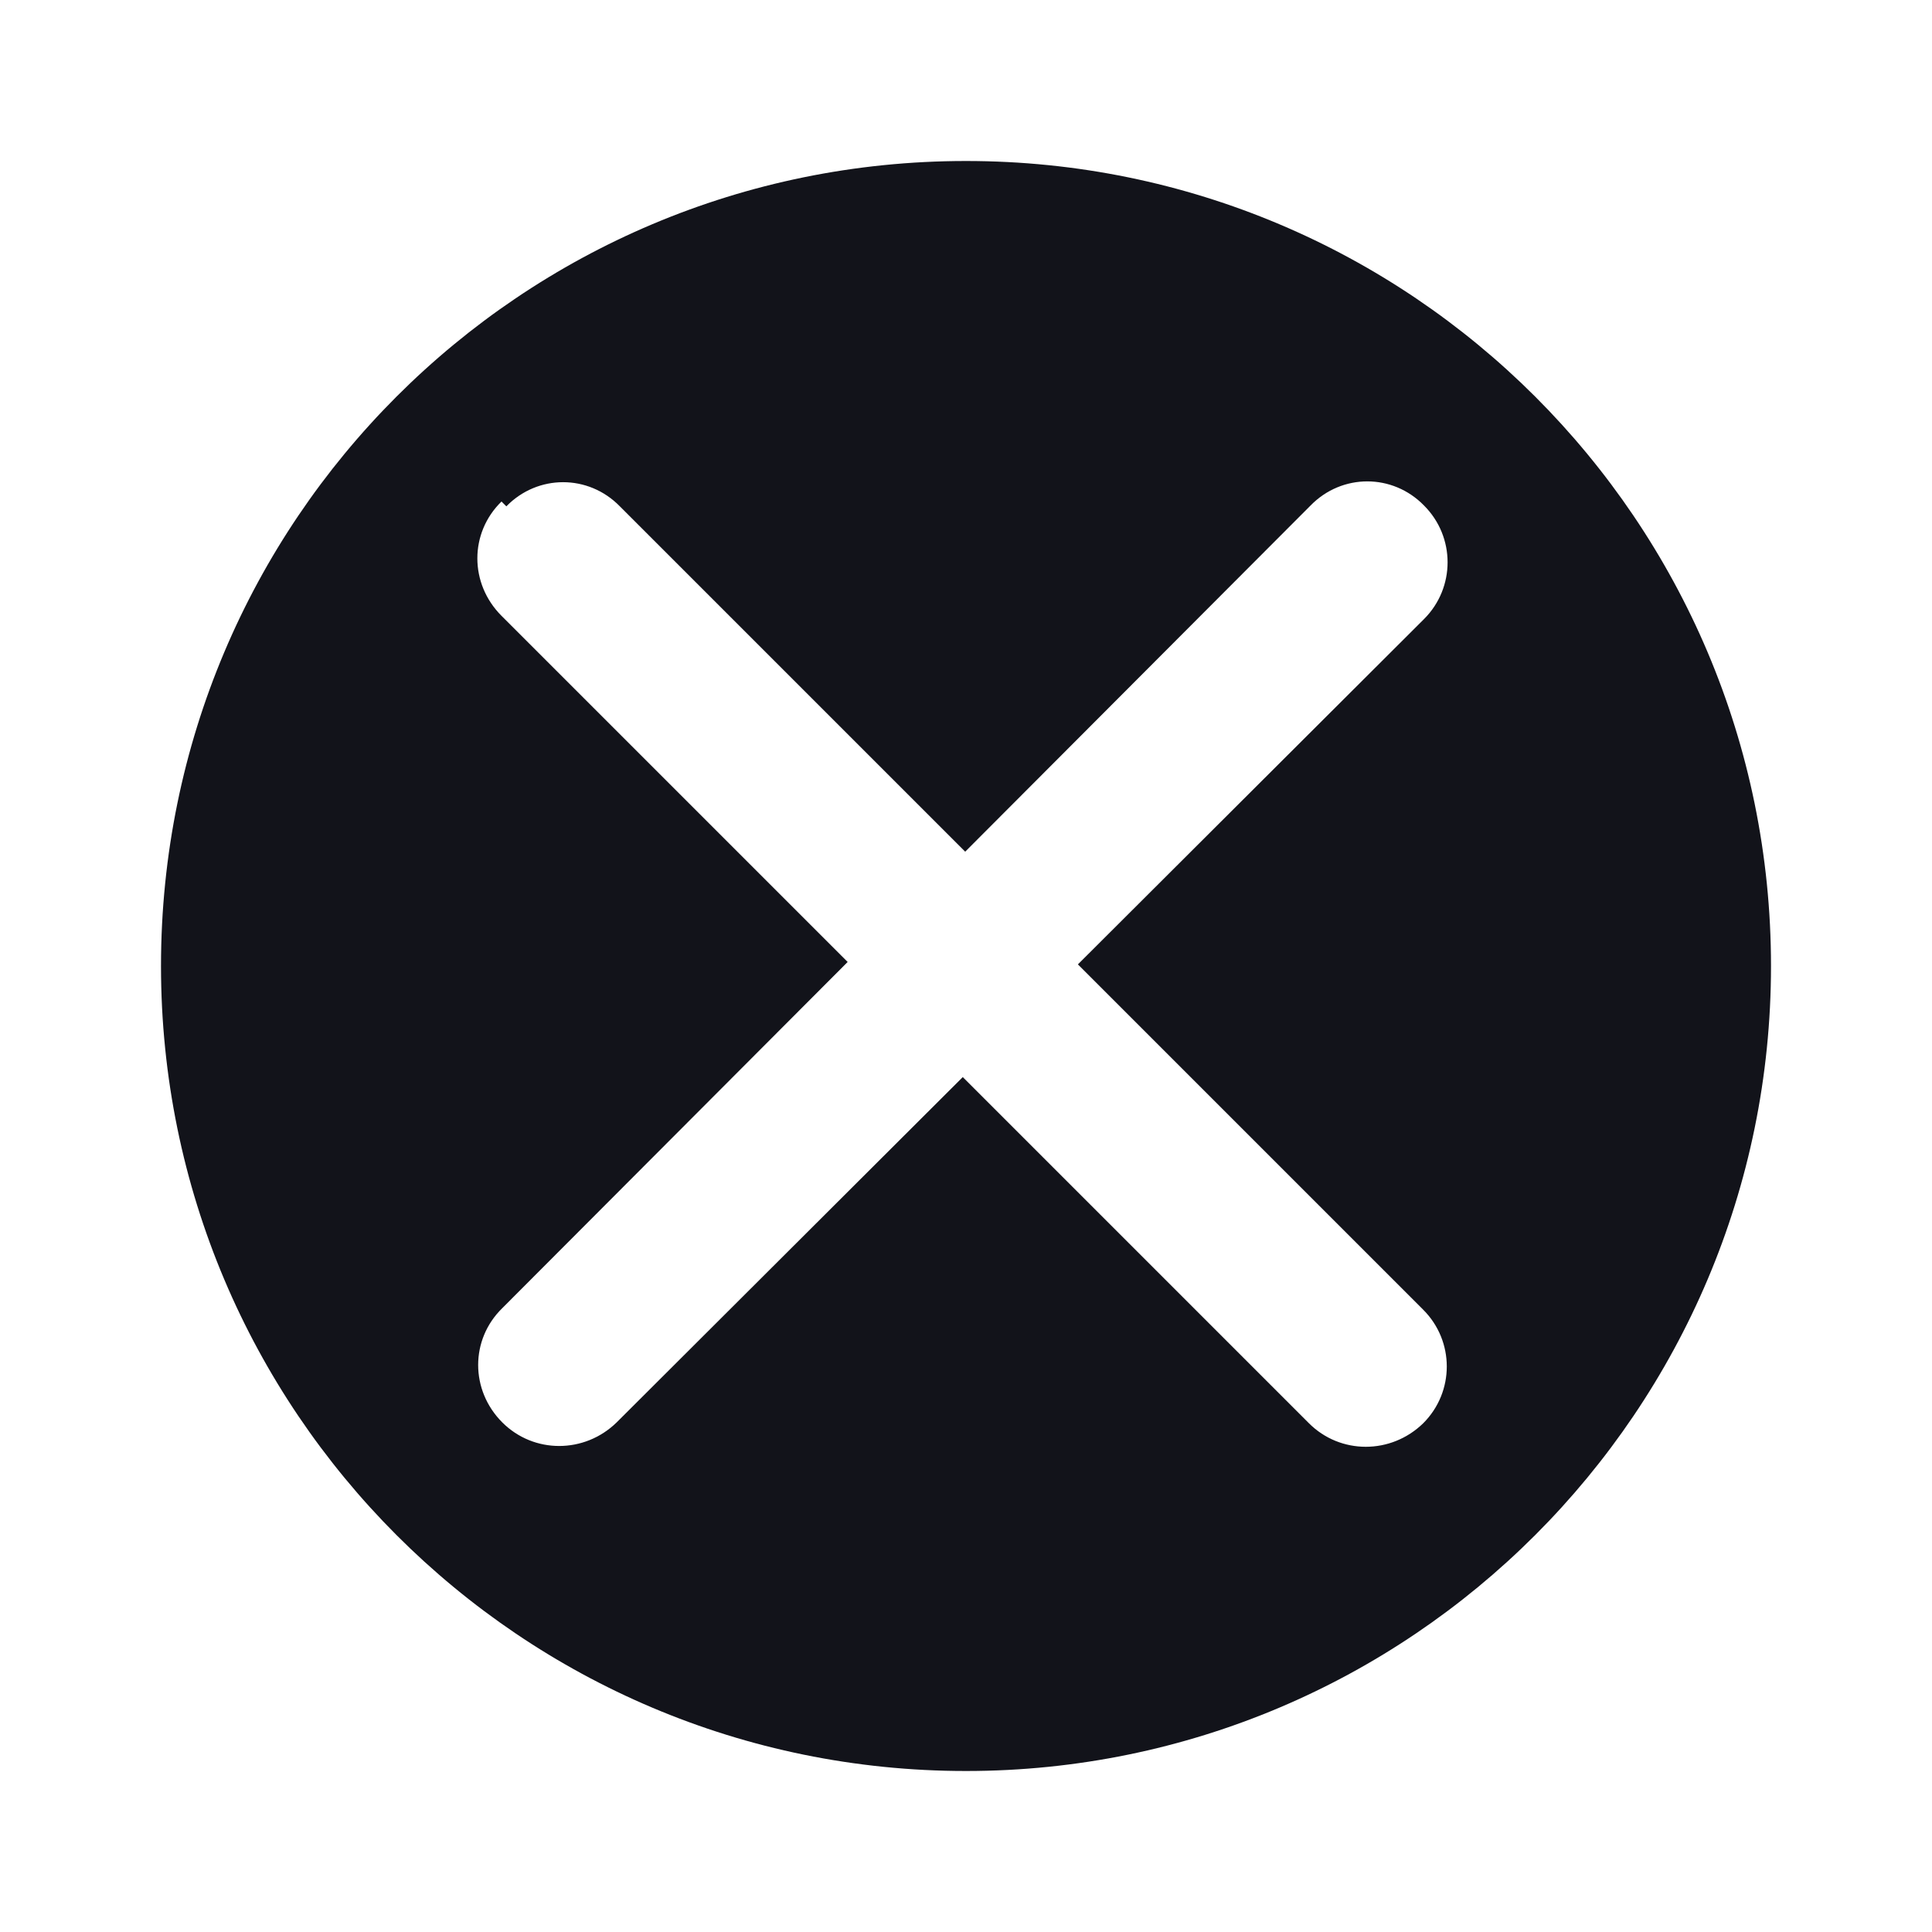 <svg viewBox="0 0 24 24" xmlns="http://www.w3.org/2000/svg"><g><path fill="#12131A" fill-rule="evenodd" d="M22 12c0 5.52-4.48 10-10 10C6.47 22 2 17.52 2 12 2 6.47 6.47 2 12 2c5.52 0 10 4.47 10 10ZM6.29 6.29c.39-.4 1.02-.4 1.41 0l4.29 4.29 4.29-4.3c.39-.4 1.02-.4 1.41 0 .39.39.39 1.02 0 1.41l-4.3 4.29 4.29 4.29c.39.39.39 1.02 0 1.41 -.4.39-1.03.39-1.42 0l-4.3-4.3 -4.3 4.29c-.4.39-1.03.39-1.42 0 -.4-.4-.4-1.03 0-1.42l4.29-4.3 -4.3-4.3c-.4-.4-.4-1.03 0-1.42Z"/></g></svg>